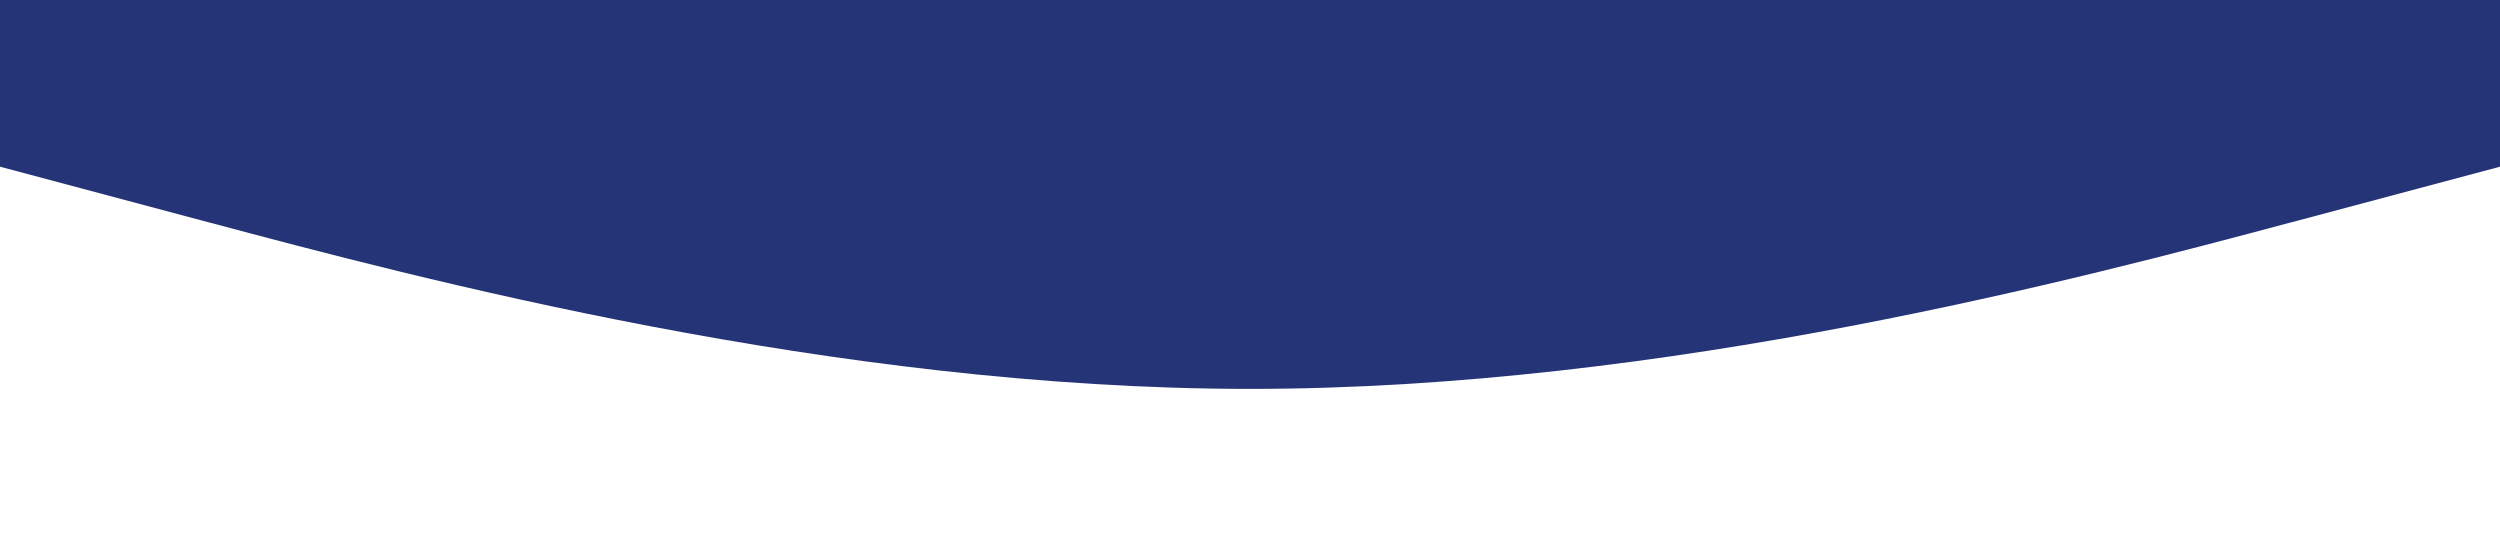 <?xml version="1.0" standalone="no"?><svg xmlns="http://www.w3.org/2000/svg" viewBox="0 0 1440 320">
    <path fill="#253477" fill-opacity="1" d="M0,96L120,128C240,160,480,224,720,224C960,224,1200,160,1320,128L1440,96L1440,0L1320,0C1200,0,960,0,720,0C480,0,240,0,120,0L0,0Z"></path>
</svg>